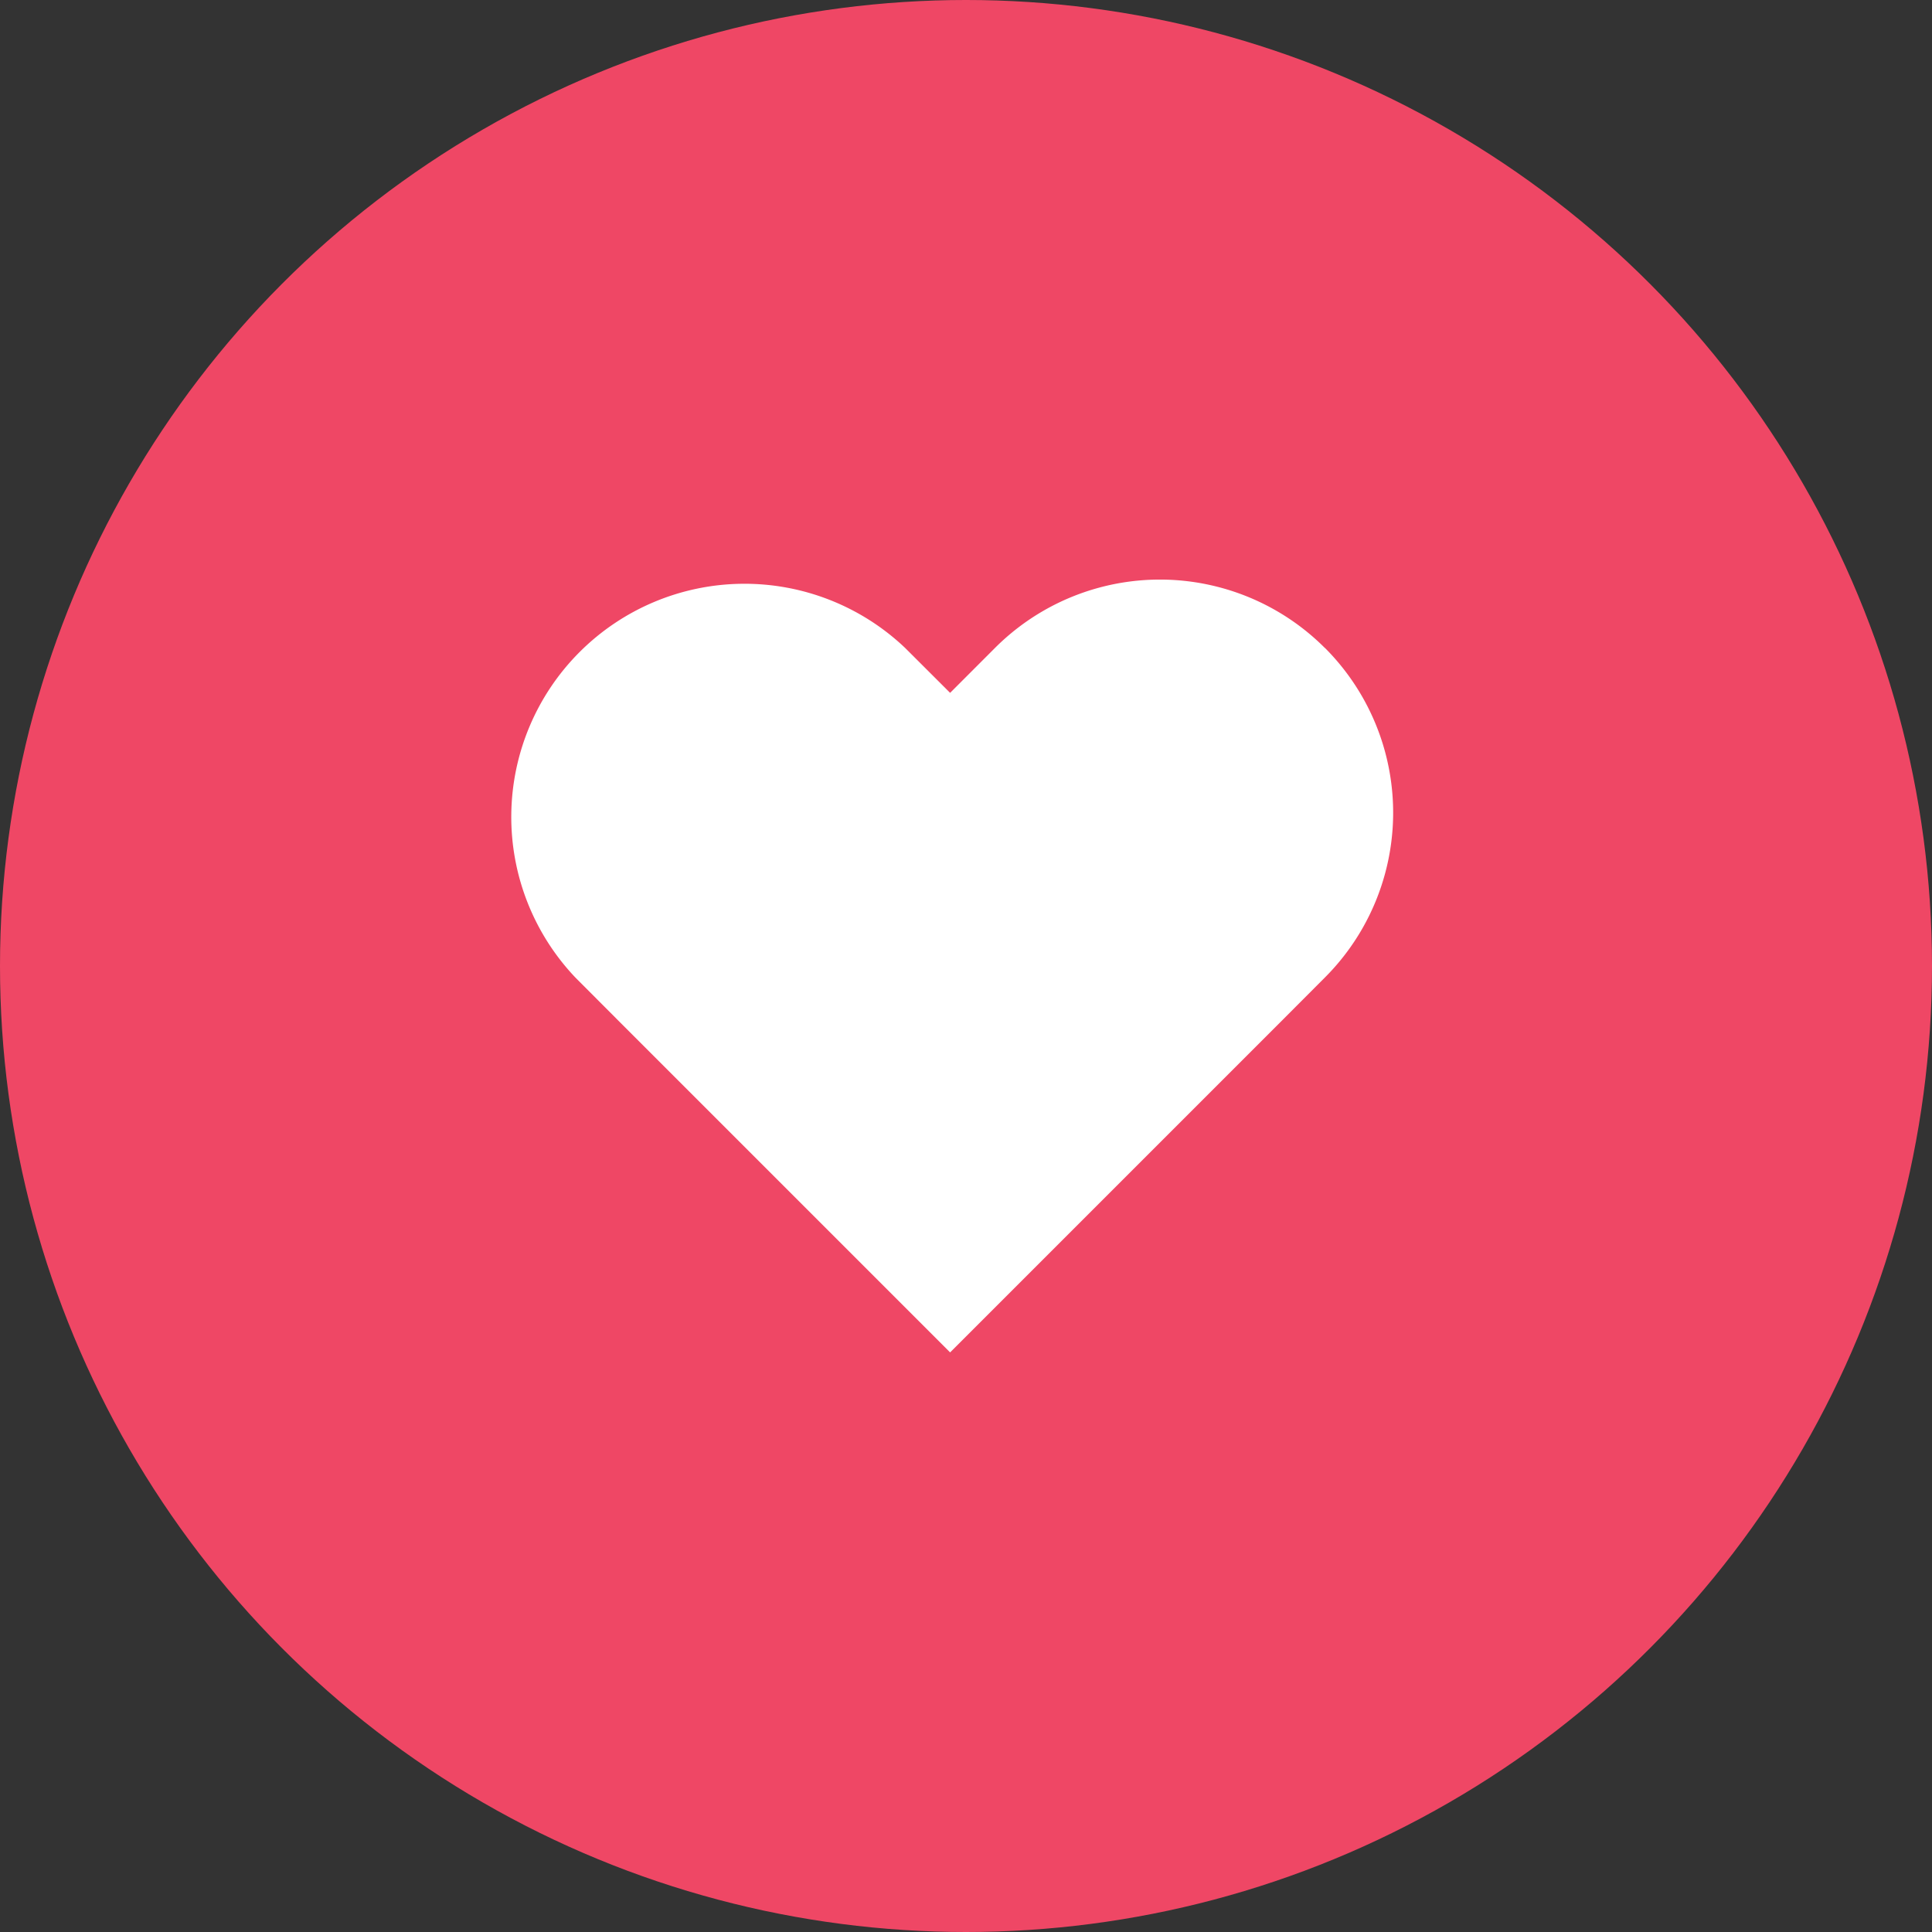 <svg xmlns="http://www.w3.org/2000/svg" width="50" height="50" viewBox="0 0 50 50">
  <rect x="0" y="0" width="50" height="50" fill="#333333" stroke="none"/>
  <g id="Like" transform="translate(-0.012)">
    <circle id="Oval" cx="25" cy="25" r="25" transform="translate(0.012)" fill="#ef4765"/>
    <path id="Icon" d="M21.162,1.768a6.033,6.033,0,0,0-8.535,0L11.465,2.931,10.3,1.768A6.035,6.035,0,0,0,1.768,10.3L2.93,11.465,11.465,20,20,11.465,21.162,10.3a6.033,6.033,0,0,0,0-8.535Z" transform="translate(13.136 15)" fill="#fff"/>
  </g>
</svg>
